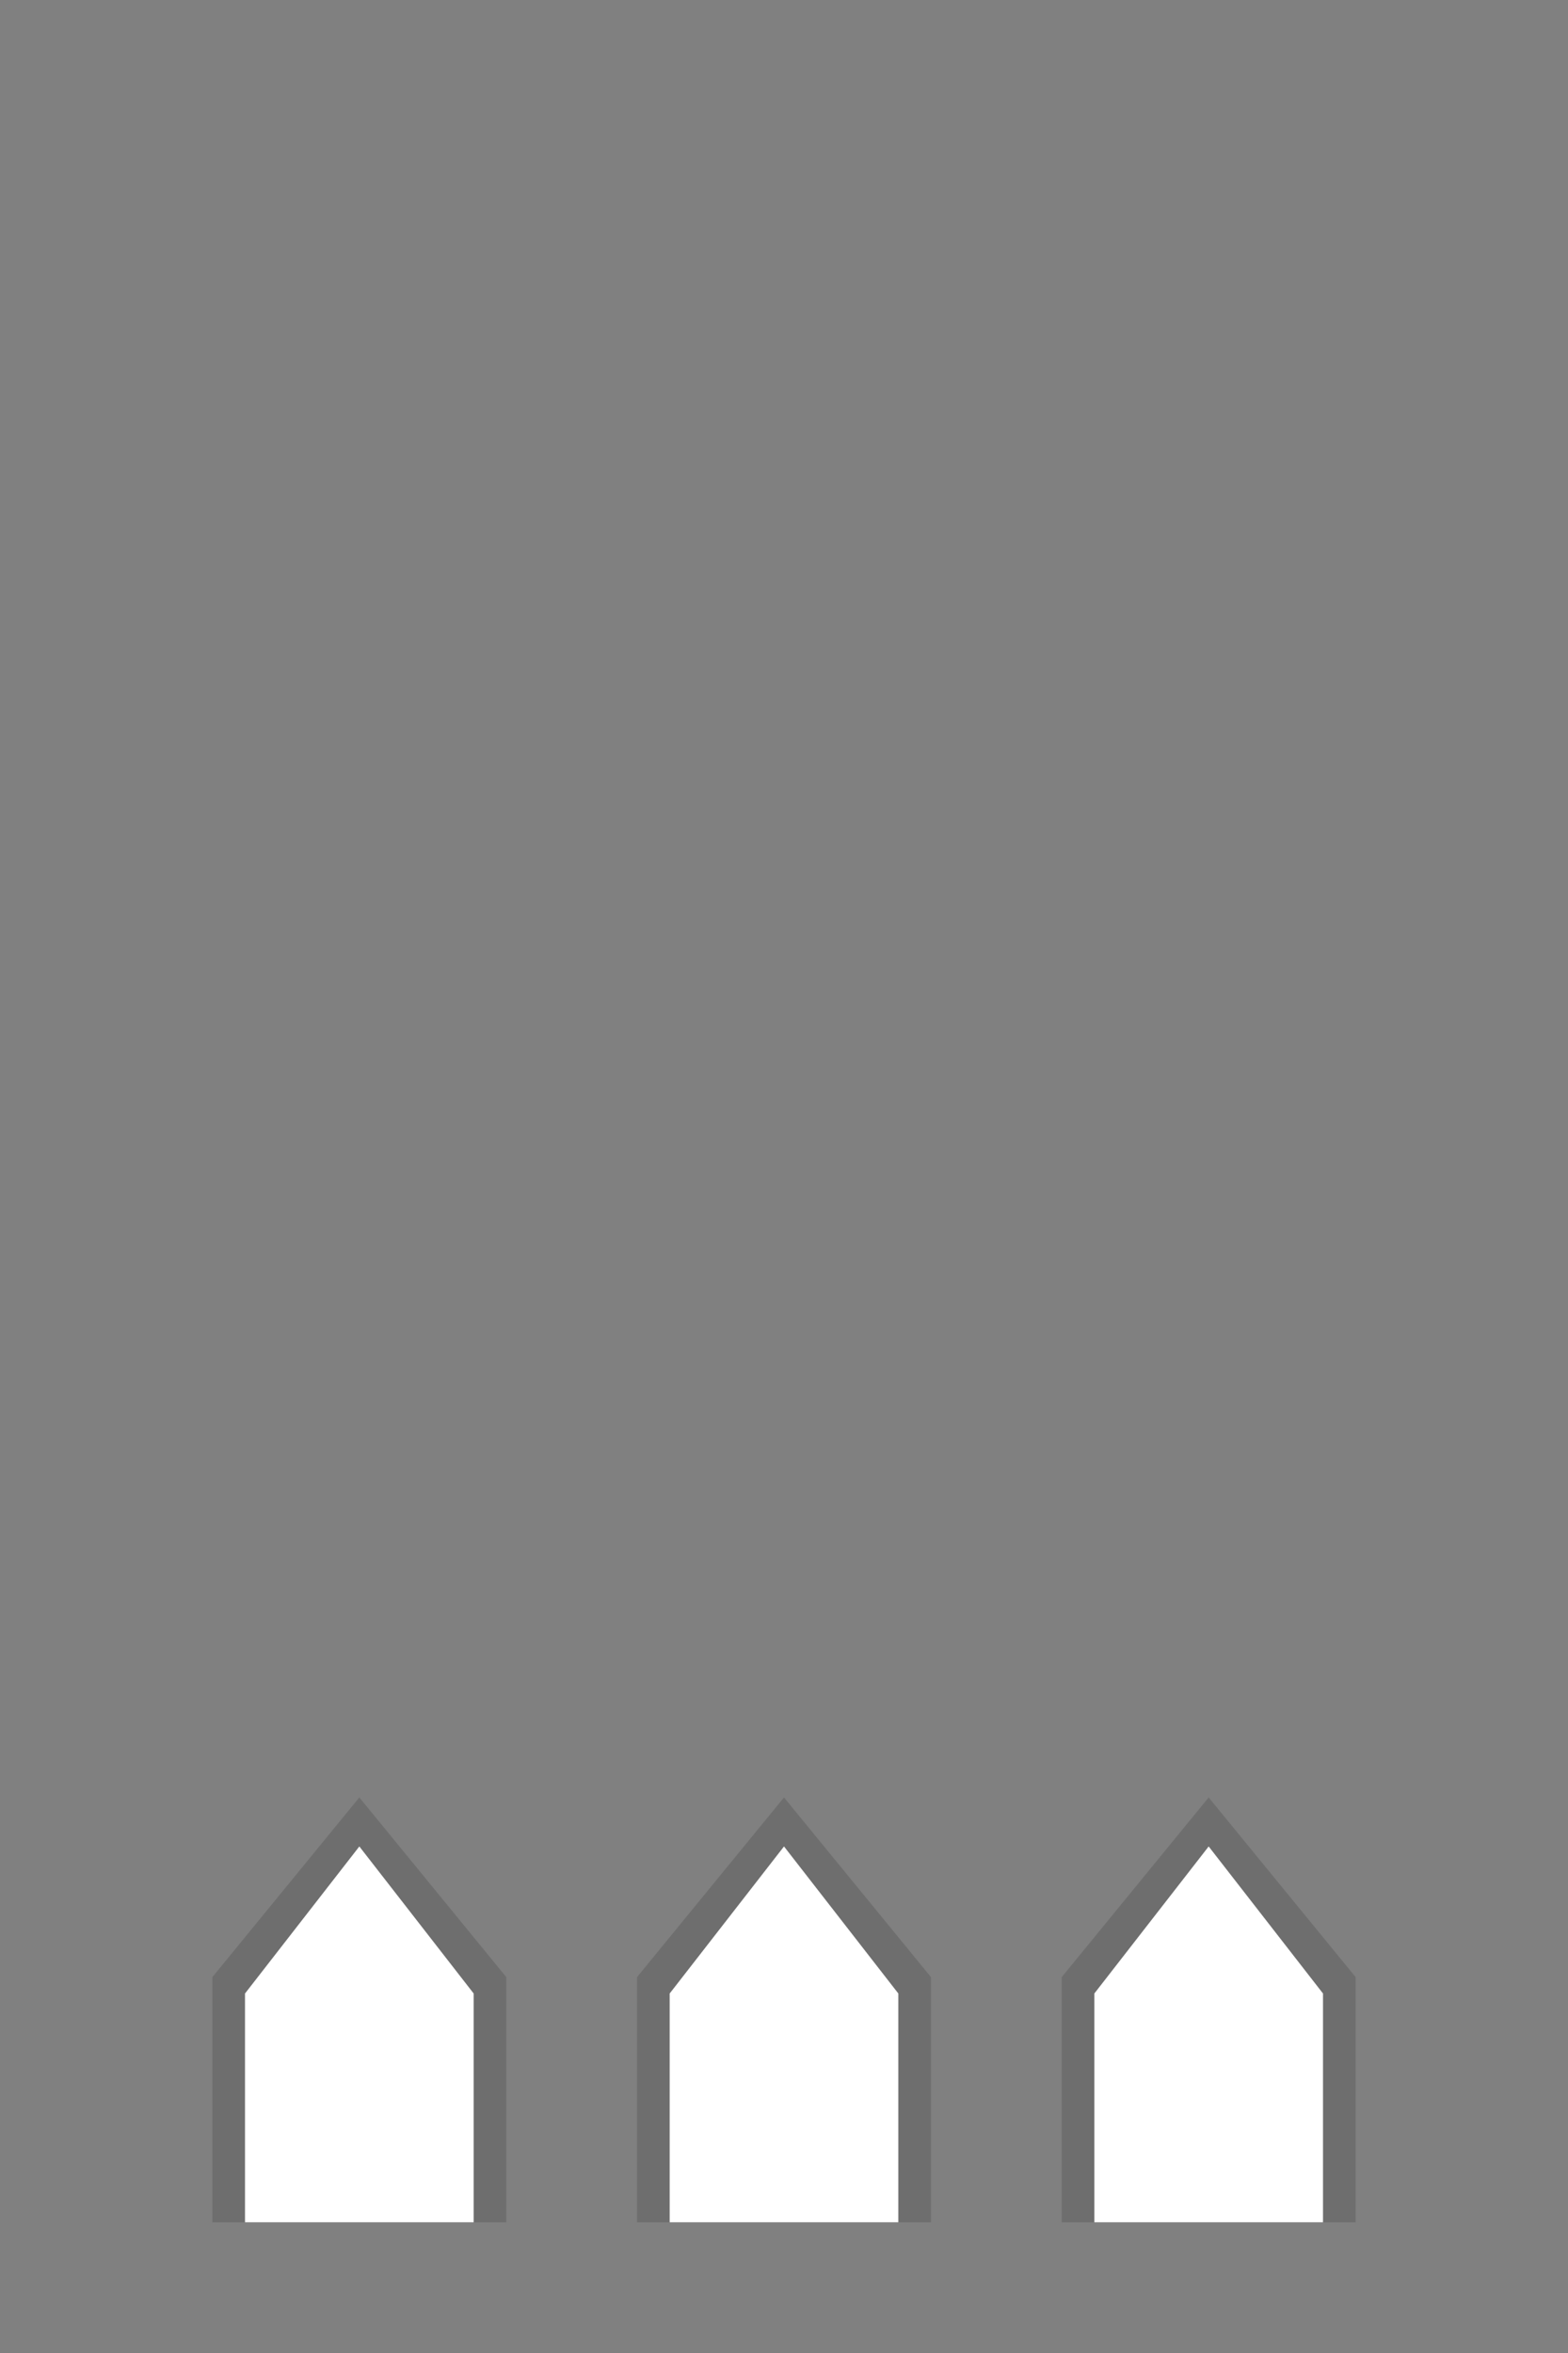 <?xml version="1.0" encoding="UTF-8" standalone="no"?>
<!-- Generator: Adobe Illustrator 18.0.0, SVG Export Plug-In . SVG Version: 6.00 Build 0)  -->

<svg
   xmlns:dc="http://purl.org/dc/elements/1.1/"
   xmlns:cc="http://creativecommons.org/ns#"
   xmlns:rdf="http://www.w3.org/1999/02/22-rdf-syntax-ns#"
   xmlns:svg="http://www.w3.org/2000/svg"
   xmlns="http://www.w3.org/2000/svg"
   xmlns:sodipodi="http://sodipodi.sourceforge.net/DTD/sodipodi-0.dtd"
   xmlns:inkscape="http://www.inkscape.org/namespaces/inkscape"
   version="1.1"
   id="svg2"
   inkscape:export-xdpi="90"
   inkscape:export-ydpi="90"
   sodipodi:docname="running3-indicator-bottom.svg"
   inkscape:version="0.92.1 r"
   inkscape:export-filename="test.png"
   x="0px"
   y="0px"
   viewBox="0 0 48 72"
   enable-background="new 0 0 37 20"
   xml:space="preserve"
   width="48"
   height="72"><rect x="0" y="0" width="48" height="72" fill="#808080" stroke="none"/><defs
     id="defs9" /><sodipodi:namedview
     id="base"
     pagecolor="#5c48bb"
     inkscape:zoom="3.5527138"
     showguides="false"
     inkscape:cy="37.22858"
     bordercolor="#666666"
     borderopacity="1.0"
     showgrid="true"
     inkscape:cx="-65.260255"
     inkscape:snap-global="true"
     inkscape:object-paths="true"
     inkscape:object-nodes="true"
     inkscape:snap-midpoints="true"
     inkscape:snap-center="true"
     inkscape:snap-page="true"
     inkscape:pageopacity="0"
     inkscape:pageshadow="2"
     inkscape:document-units="px"
     inkscape:current-layer="layer1"
     inkscape:window-width="1366"
     inkscape:window-height="736"
     inkscape:window-x="0"
     inkscape:window-y="432"
     inkscape:guide-bbox="true"
     inkscape:snap-bbox="true"
     inkscape:bbox-paths="true"
     inkscape:bbox-nodes="true"
     inkscape:window-maximized="1"
     inkscape:snap-bbox-edge-midpoints="true"
     inkscape:snap-bbox-midpoints="true"
     inkscape:snap-intersection-paths="true"
     inkscape:snap-smooth-nodes="true"
     inkscape:snap-object-midpoints="true"><inkscape:grid
       type="xygrid"
       enabled="true"
       id="grid4740"
       visible="true"
       empspacing="8"
       snapvisiblegridlinesonly="true" /><sodipodi:guide
       id="guide3004"
       orientation="0,1"
       position="8,19"
       inkscape:locked="false" /></sodipodi:namedview><g
     id="layer1"
     transform="translate(0,-963.362)"
     inkscape:label="Layer 1"
     inkscape:groupmode="layer"><g
       id="g6181"
       transform="rotate(90,38,997.362)"><g
         transform="rotate(-90,39.731,1003.131)"
         id="g820"><path
           id="path5745"
           sodipodi:nodetypes="cccccc"
           inkscape:connector-curvature="0"
           enable-background="new    "
           d="m 14,1035.4 v -7.5 l 4.5,-5.5 4.5,5.5 v 7.5 z"
           style="opacity:0.14" /><path
           id="path4742"
           sodipodi:nodetypes="cccccc"
           inkscape:connector-curvature="0"
           d="m 15,1035.4 v -7 l 3.5,-4.5 3.5,4.5 v 7 z"
           style="fill:#ffffff" /></g><g
         transform="rotate(-90,33.231,996.631)"
         id="g820-3"><path
           id="path5745-6"
           sodipodi:nodetypes="cccccc"
           inkscape:connector-curvature="0"
           enable-background="new    "
           d="m 14,1035.4 v -7.5 l 4.5,-5.5 4.5,5.5 v 7.5 z"
           style="opacity:0.14" /><path
           id="path4742-7"
           sodipodi:nodetypes="cccccc"
           inkscape:connector-curvature="0"
           d="m 15,1035.4 v -7 l 3.5,-4.5 3.5,4.5 v 7 z"
           style="fill:#ffffff" /></g><g
         transform="rotate(-90,26.731,990.131)"
         id="g820-3-0"><path
           id="path5745-6-9"
           sodipodi:nodetypes="cccccc"
           inkscape:connector-curvature="0"
           enable-background="new    "
           d="m 14,1035.4 v -7.5 l 4.5,-5.5 4.5,5.5 v 7.5 z"
           style="opacity:0.14" /><path
           id="path4742-7-3"
           sodipodi:nodetypes="cccccc"
           inkscape:connector-curvature="0"
           d="m 15,1035.4 v -7 l 3.5,-4.5 3.5,4.5 v 7 z"
           style="fill:#ffffff" /></g></g></g></svg>